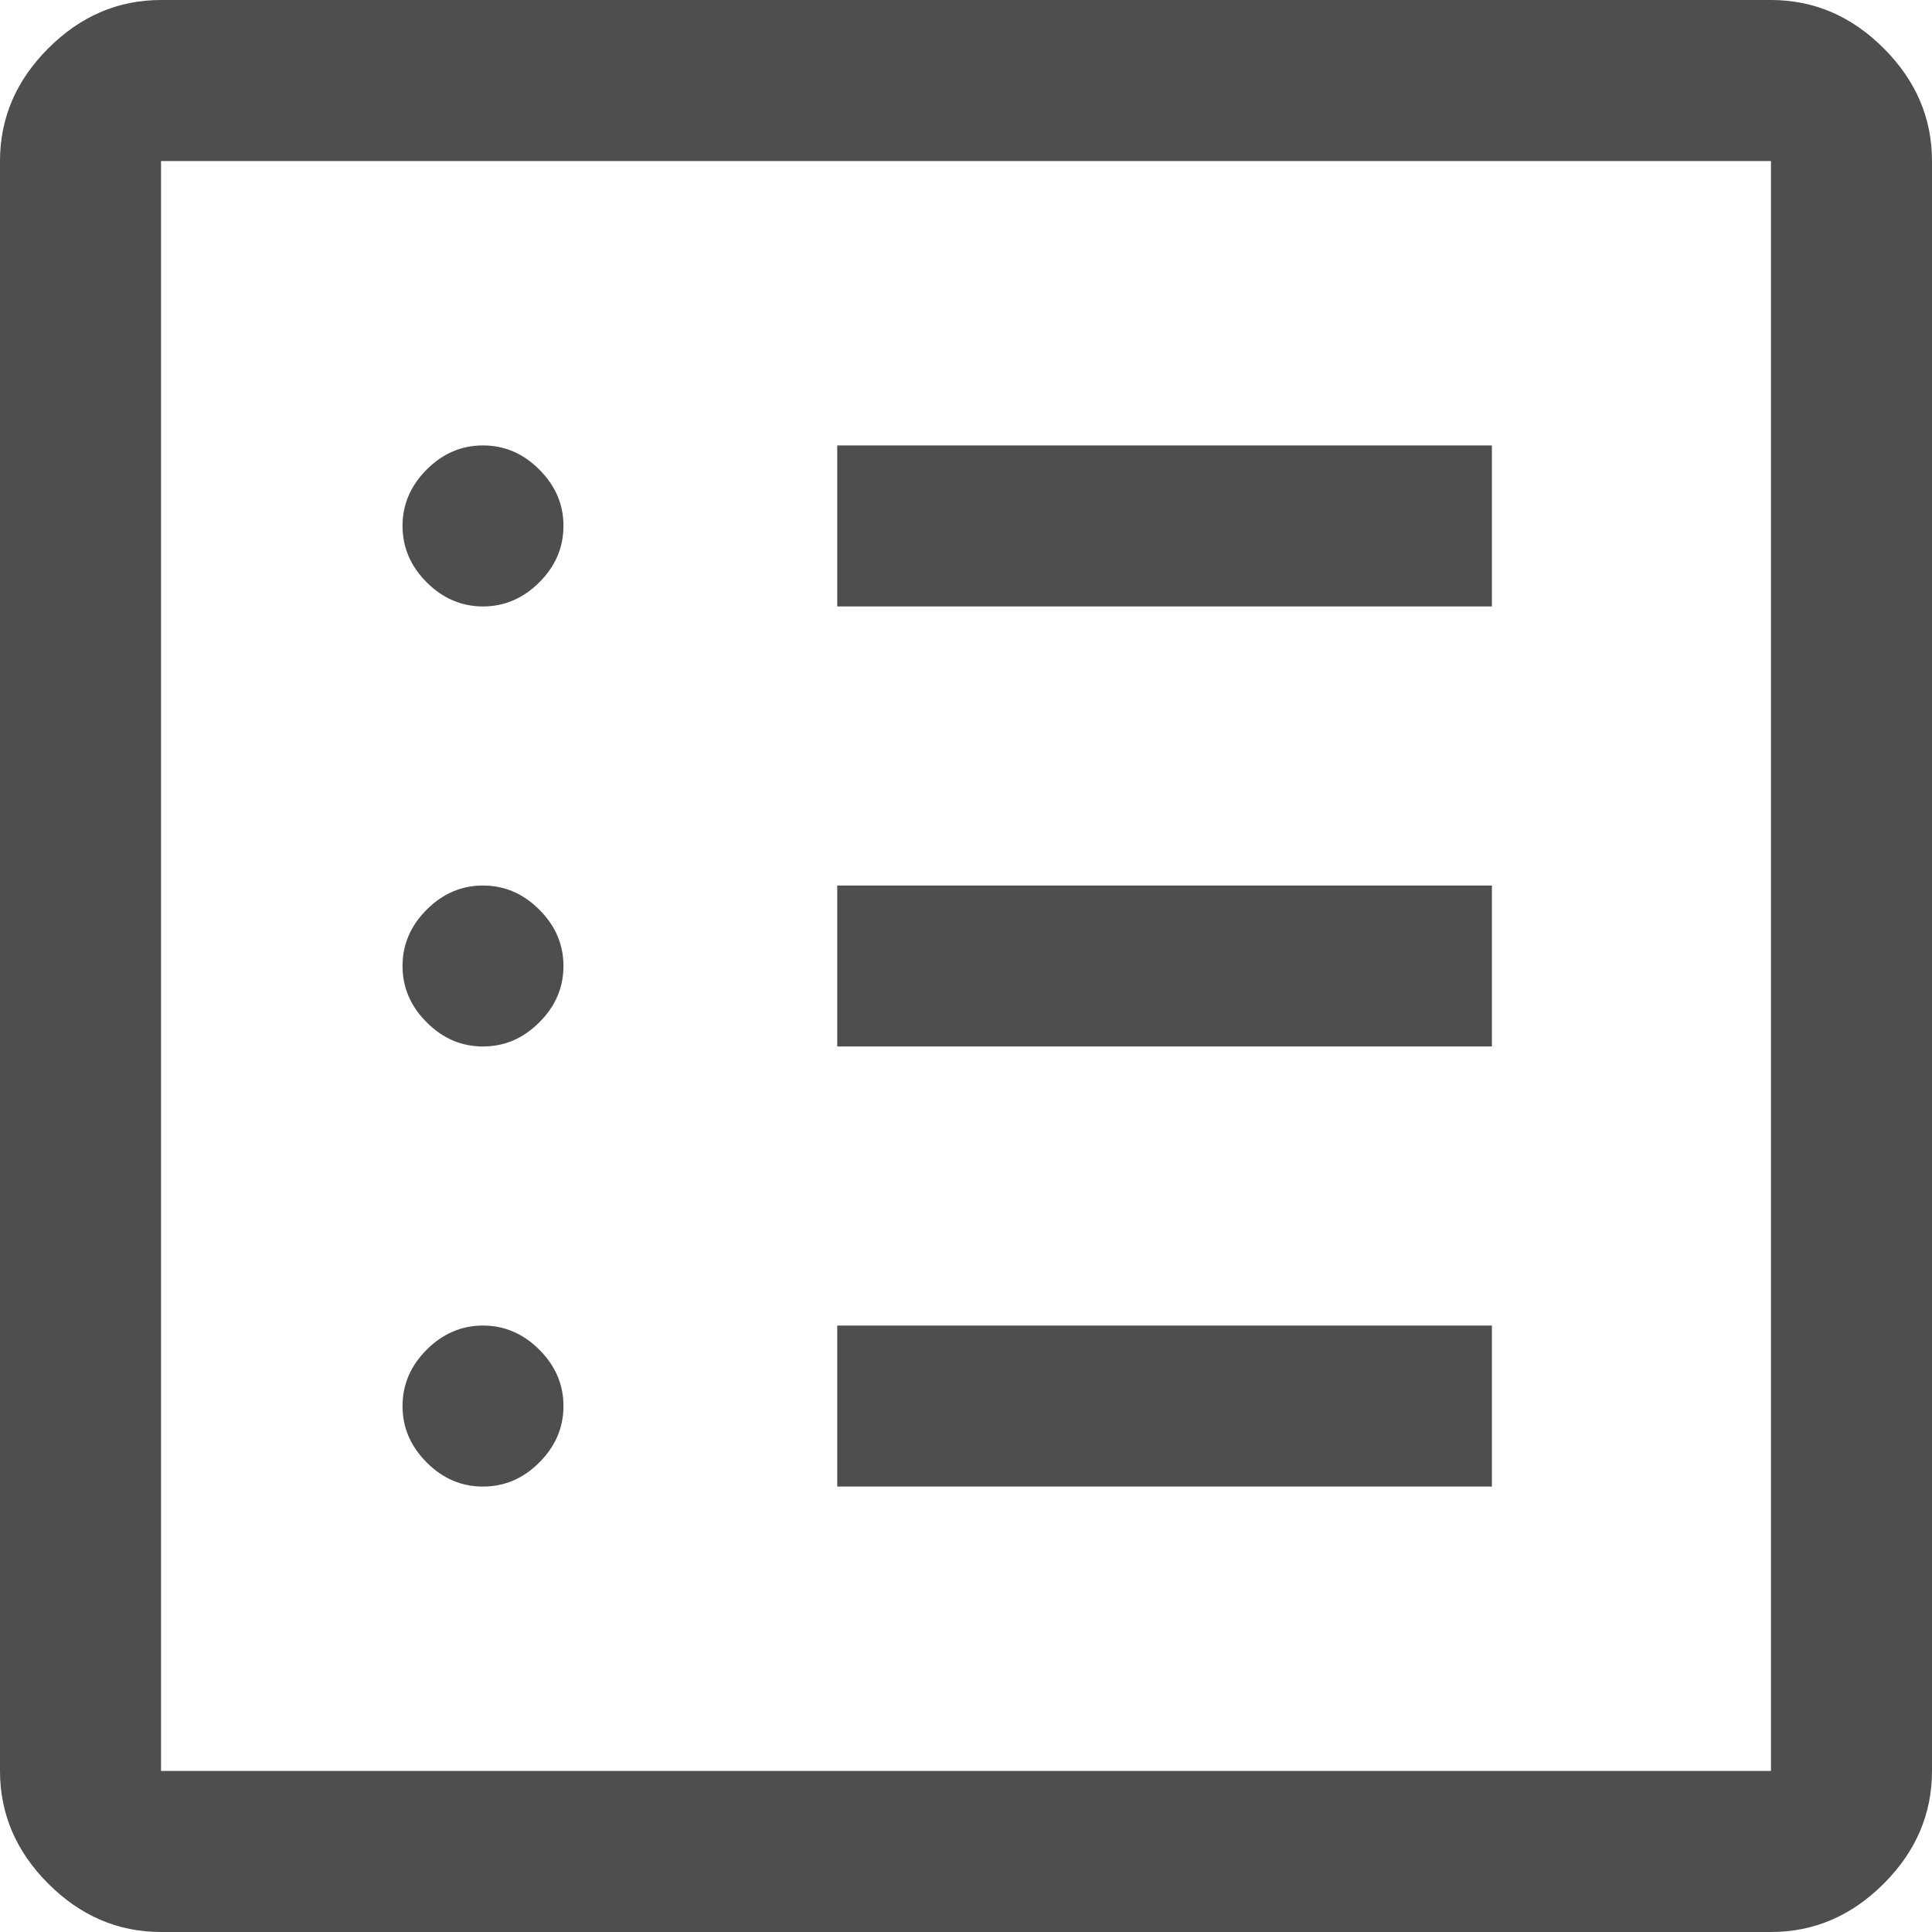 <svg width="20" height="20" viewBox="0 0 20 20" fill="none" xmlns="http://www.w3.org/2000/svg">
<path d="M1.667 20C1.222 20 0.833 19.833 0.5 19.5C0.167 19.167 0 18.778 0 18.333V1.667C0 1.222 0.167 0.833 0.5 0.5C0.833 0.167 1.222 0 1.667 0H18.333C18.778 0 19.167 0.167 19.5 0.5C19.833 0.833 20 1.222 20 1.667V18.333C20 18.778 19.833 19.167 19.5 19.5C19.167 19.833 18.778 20 18.333 20H1.667ZM1.667 18.333H18.333V1.667H1.667V18.333ZM5 15.389C5.222 15.389 5.417 15.306 5.583 15.139C5.75 14.972 5.833 14.778 5.833 14.556C5.833 14.333 5.75 14.139 5.583 13.972C5.417 13.806 5.222 13.722 5 13.722C4.778 13.722 4.583 13.806 4.417 13.972C4.25 14.139 4.167 14.333 4.167 14.556C4.167 14.778 4.25 14.972 4.417 15.139C4.583 15.306 4.778 15.389 5 15.389ZM5 10.833C5.222 10.833 5.417 10.75 5.583 10.583C5.75 10.417 5.833 10.222 5.833 10C5.833 9.778 5.75 9.583 5.583 9.417C5.417 9.25 5.222 9.167 5 9.167C4.778 9.167 4.583 9.25 4.417 9.417C4.25 9.583 4.167 9.778 4.167 10C4.167 10.222 4.25 10.417 4.417 10.583C4.583 10.75 4.778 10.833 5 10.833ZM5 6.278C5.222 6.278 5.417 6.194 5.583 6.028C5.75 5.861 5.833 5.667 5.833 5.444C5.833 5.222 5.75 5.028 5.583 4.861C5.417 4.694 5.222 4.611 5 4.611C4.778 4.611 4.583 4.694 4.417 4.861C4.25 5.028 4.167 5.222 4.167 5.444C4.167 5.667 4.25 5.861 4.417 6.028C4.583 6.194 4.778 6.278 5 6.278ZM8.667 15.389H15.444V13.722H8.667V15.389ZM8.667 10.833H15.444V9.167H8.667V10.833ZM8.667 6.278H15.444V4.611H8.667V6.278ZM1.667 18.333V1.667V18.333Z" fill="#4E4E4E"/>
</svg>

